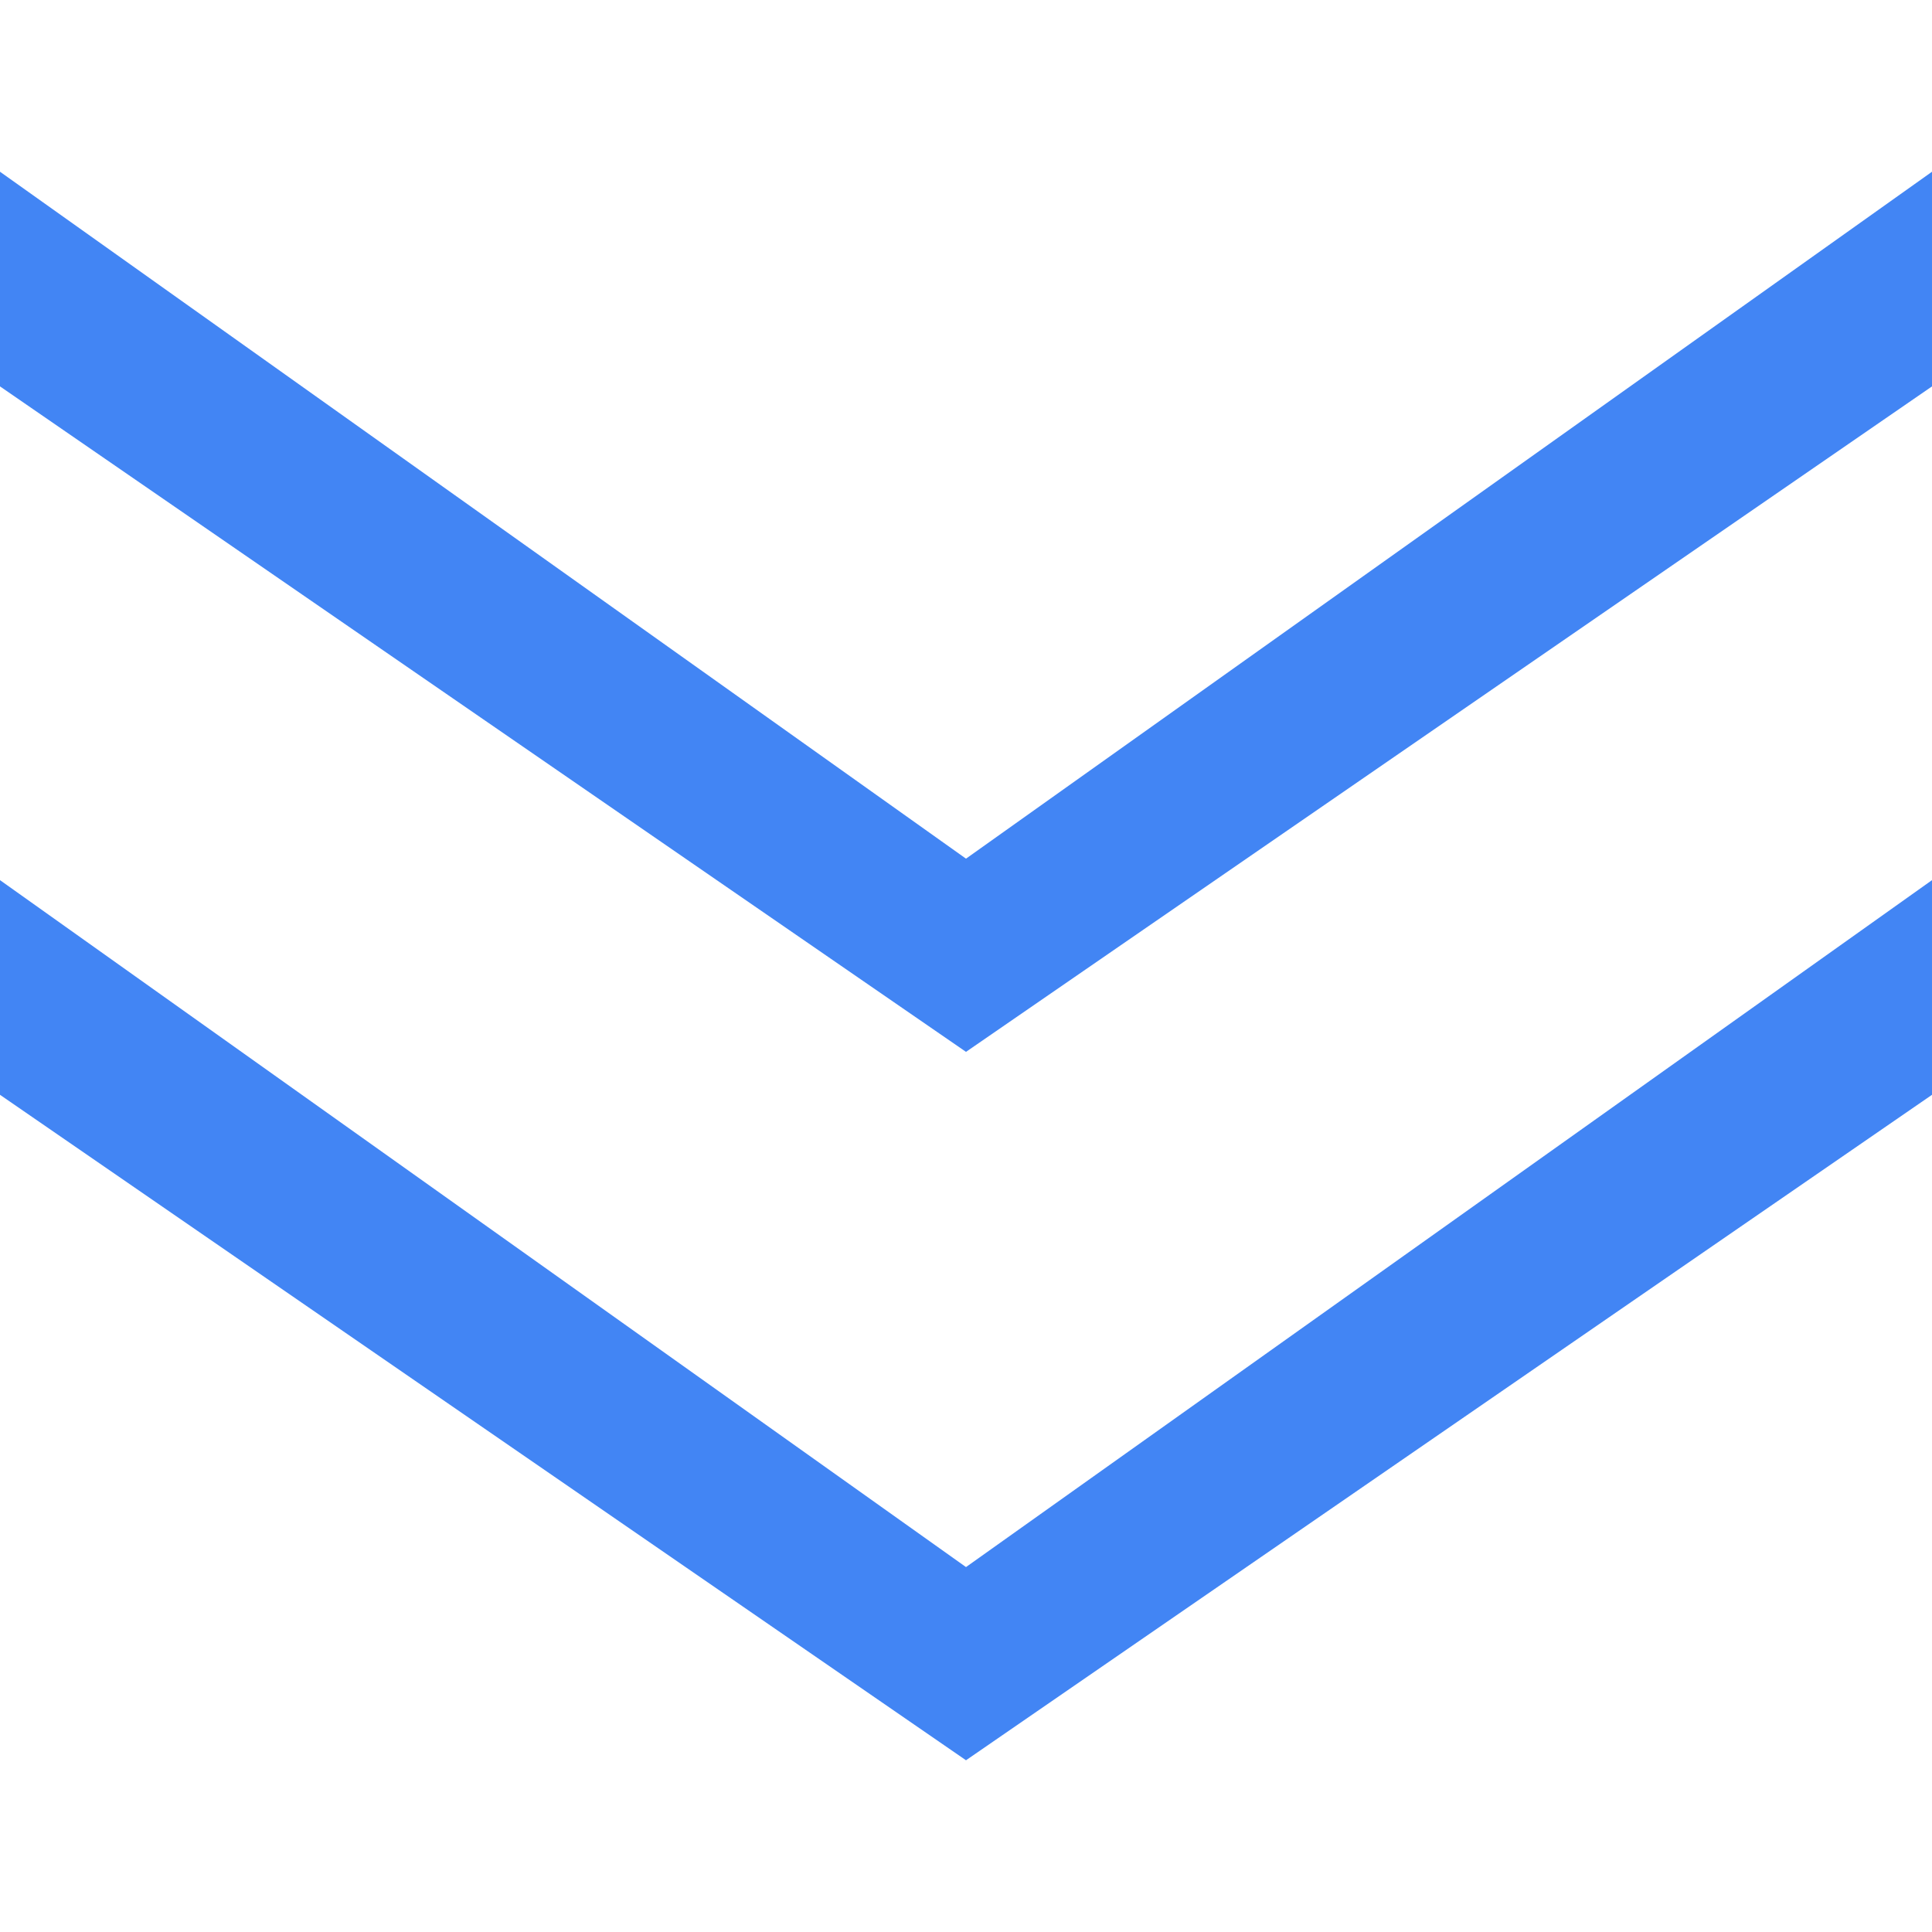 <?xml version="1.0" encoding="utf-8"?>
<!-- Generator: Adobe Illustrator 22.0.1, SVG Export Plug-In . SVG Version: 6.00 Build 0)  -->
<svg version="1.1" id="图层_1" xmlns="http://www.w3.org/2000/svg" xmlns:xlink="http://www.w3.org/1999/xlink" x="0px" y="0px"
	 viewBox="0 0 9 9" style="enable-background:new 0 0 9 9;" xml:space="preserve">
<style type="text/css">
	.st0{fill:#4285F4;}
</style>
<path id="形状" class="st0" d="M0,1.8v-1L4.5,4L9,0.8v1L4.5,4.9L0,1.8z M0,5.1v-1l4.5,3.2L9,4.1v1L4.5,8.2L0,5.1z"/>
</svg>
